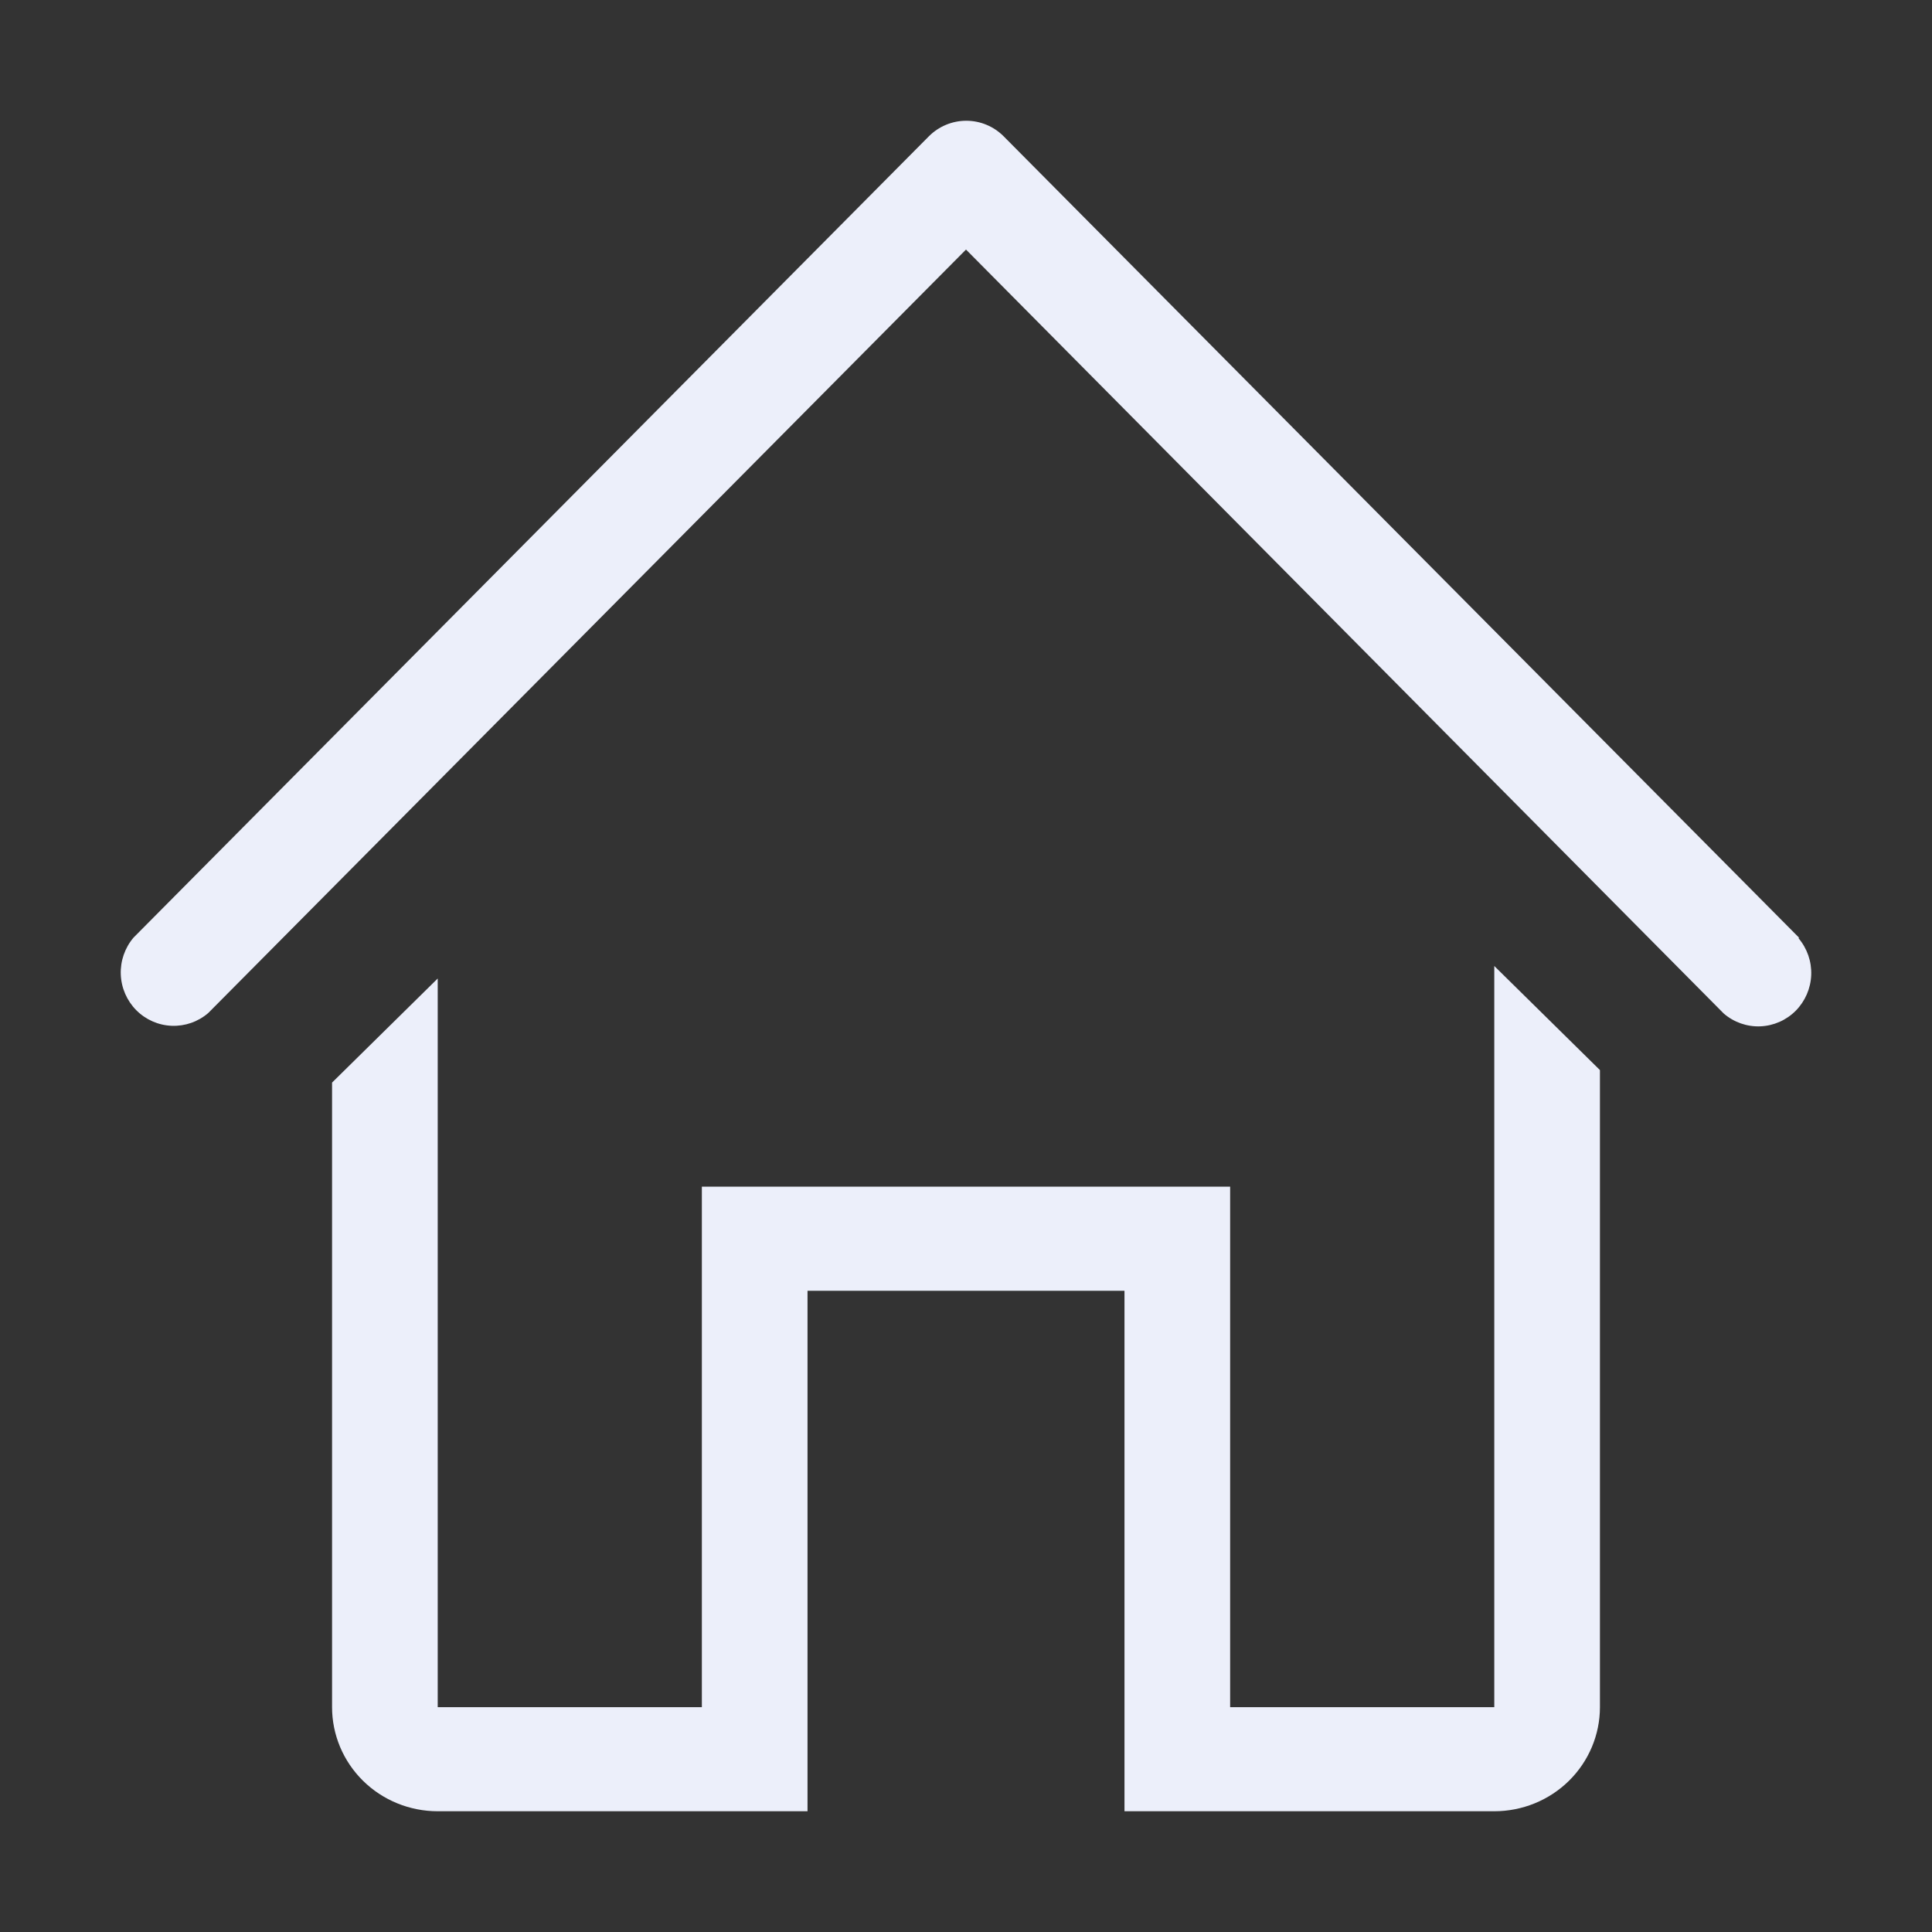 <svg width="64" height="64" viewBox="0 0 64 64" fill="none" xmlns="http://www.w3.org/2000/svg">
<rect x="0" y="0" width="64" height="64" fill="#333333" stroke="none"/>
<path d="M59.595 31.061L33.247 4.515C32.918 4.185 32.473 4 32.009 4C31.545 4 31.099 4.185 30.77 4.515L4.422 31.061C4.135 31.4 3.984 31.835 4.001 32.281C4.018 32.726 4.202 33.149 4.514 33.464C4.827 33.779 5.247 33.964 5.689 33.981C6.131 33.998 6.563 33.847 6.899 33.557L32 8.267L57.101 33.574C57.437 33.864 57.869 34.016 58.311 33.999C58.753 33.981 59.173 33.797 59.486 33.482C59.798 33.166 59.982 32.744 59.999 32.298C60.016 31.853 59.865 31.418 59.578 31.079L59.595 31.061Z" fill="#ECEFFA"/>
<path d="M49.5 56.552H40.75V39.31H23.25V56.552H14.5V32.414L11 35.862V56.552C11 57.466 11.369 58.343 12.025 58.99C12.681 59.637 13.572 60 14.5 60H26.75V42.759H37.25V60H49.5C50.428 60 51.319 59.637 51.975 58.99C52.631 58.343 53 57.466 53 56.552V35.448L49.5 32V56.552Z" fill="#ECEFFA"/>
</svg>
